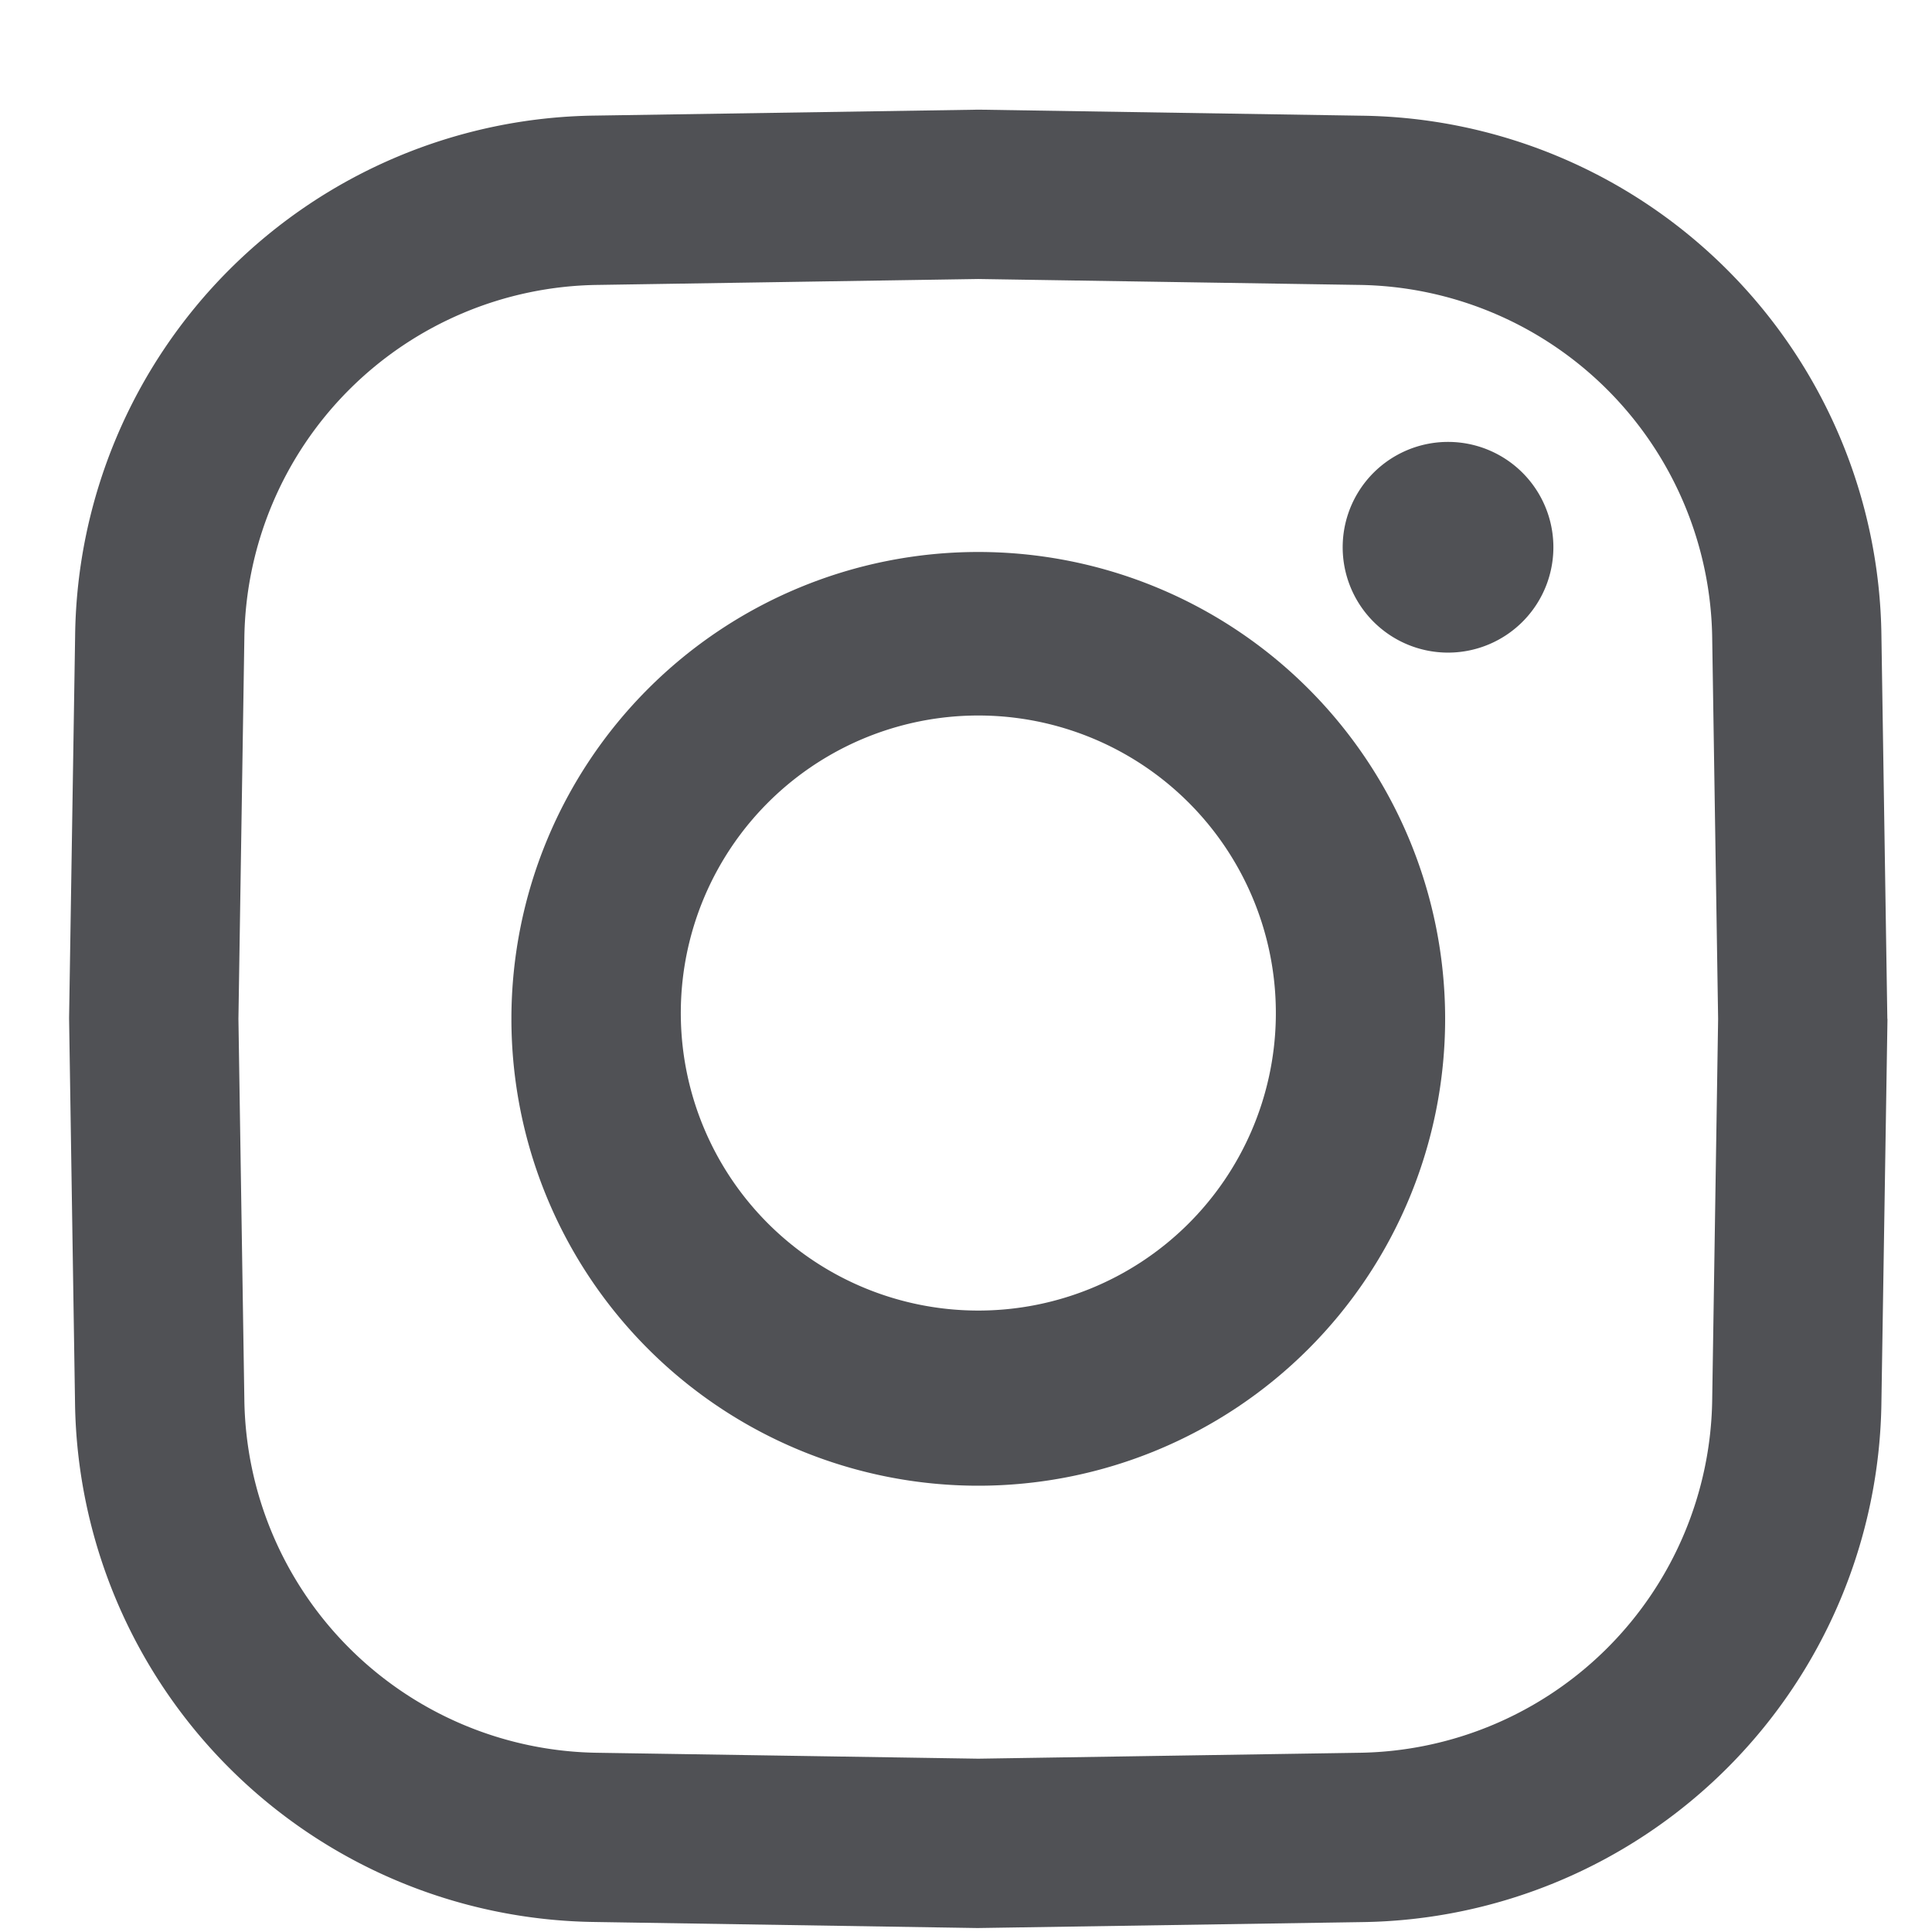 <svg fill="none" viewBox="0 0 17 17" xmlns="http://www.w3.org/2000/svg"><path d="M13.668 4.785a.927.927 0 1 1-1.853 0 .927.927 0 0 1 1.853 0Zm2.94 4.18v.012l-.053 3.356a4.632 4.632 0 0 1-4.579 4.58l-3.368.052h-.012l-3.356-.053a4.632 4.632 0 0 1-4.58-4.579L.608 8.965v-.012l.053-3.356a4.632 4.632 0 0 1 4.58-4.58L8.607.965h.012l3.356.053a4.632 4.632 0 0 1 4.58 4.58l.052 3.367Zm-1.49 0-.052-3.345a3.15 3.15 0 0 0-3.113-3.113l-3.345-.052-3.345.052A3.149 3.149 0 0 0 2.15 5.62l-.052 3.345.052 3.345a3.15 3.15 0 0 0 3.113 3.113l3.345.052 3.345-.052a3.15 3.15 0 0 0 3.113-3.113l.052-3.345Zm-2.402 0a4.108 4.108 0 1 1-8.216 0 4.108 4.108 0 0 1 8.216 0Zm-1.49 0a2.618 2.618 0 1 0-5.235 0 2.618 2.618 0 0 0 5.235 0Z" fill="#505155" class="fill-000000 fill-210000"></path></svg>